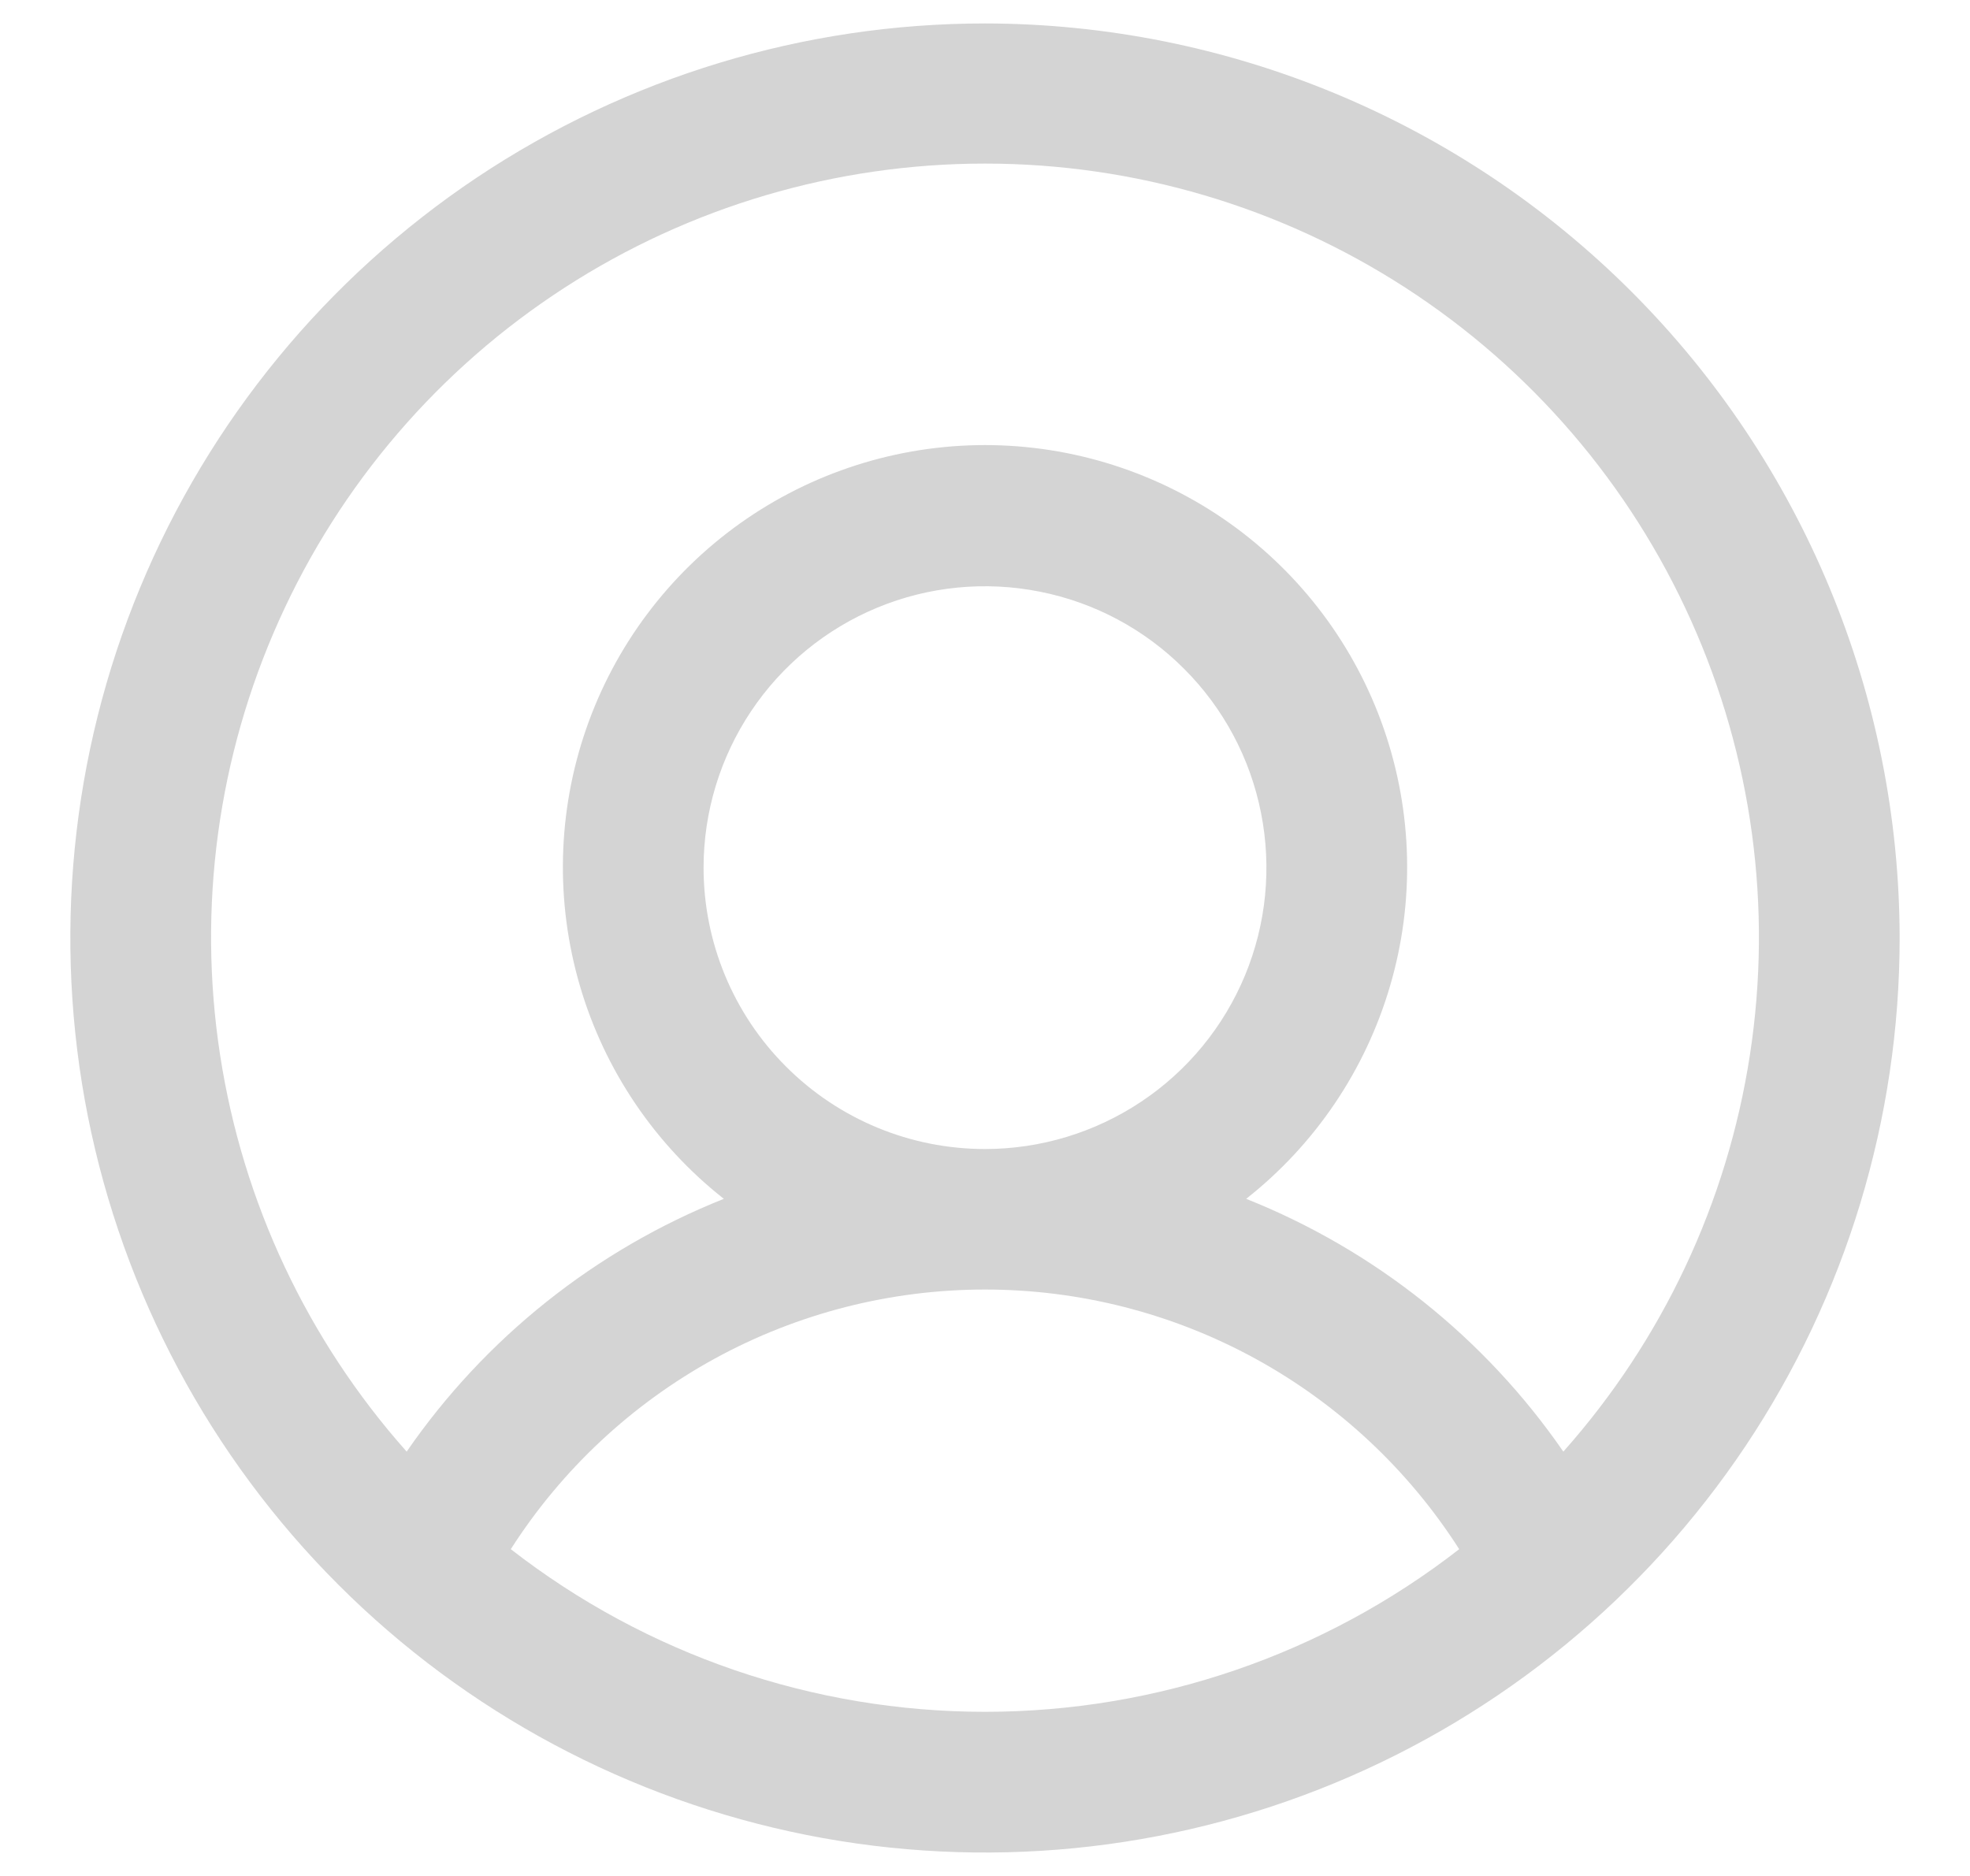 <svg width="21" height="20" viewBox="0 0 21 20" fill="none" xmlns="http://www.w3.org/2000/svg">
<path d="M10.5 0.25C8.572 0.25 6.687 0.822 5.083 1.893C3.48 2.965 2.23 4.487 1.492 6.269C0.754 8.05 0.561 10.011 0.937 11.902C1.314 13.793 2.242 15.531 3.606 16.894C4.969 18.258 6.707 19.186 8.598 19.563C10.489 19.939 12.45 19.746 14.231 19.008C16.013 18.27 17.535 17.02 18.607 15.417C19.678 13.813 20.25 11.928 20.25 10C20.247 7.415 19.219 4.937 17.391 3.109C15.563 1.281 13.085 0.253 10.5 0.25ZM5.445 16.516C5.988 15.667 6.735 14.969 7.618 14.485C8.502 14.001 9.493 13.748 10.5 13.748C11.507 13.748 12.498 14.001 13.382 14.485C14.265 14.969 15.012 15.667 15.555 16.516C14.11 17.64 12.331 18.25 10.5 18.25C8.669 18.25 6.89 17.64 5.445 16.516ZM7.5 9.25C7.5 8.657 7.676 8.077 8.006 7.583C8.335 7.09 8.804 6.705 9.352 6.478C9.9 6.251 10.503 6.192 11.085 6.308C11.667 6.423 12.202 6.709 12.621 7.129C13.041 7.548 13.327 8.083 13.442 8.665C13.558 9.247 13.499 9.85 13.272 10.398C13.045 10.946 12.66 11.415 12.167 11.744C11.673 12.074 11.093 12.25 10.5 12.25C9.704 12.25 8.941 11.934 8.379 11.371C7.816 10.809 7.5 10.046 7.5 9.25ZM16.665 15.476C15.829 14.264 14.652 13.326 13.284 12.781C14.019 12.202 14.555 11.409 14.818 10.511C15.082 9.613 15.058 8.656 14.752 7.772C14.446 6.888 13.872 6.122 13.11 5.579C12.348 5.037 11.435 4.745 10.5 4.745C9.565 4.745 8.652 5.037 7.89 5.579C7.128 6.122 6.554 6.888 6.248 7.772C5.942 8.656 5.919 9.613 6.182 10.511C6.445 11.409 6.981 12.202 7.716 12.781C6.348 13.326 5.171 14.264 4.335 15.476C3.278 14.287 2.587 12.819 2.346 11.246C2.104 9.674 2.322 8.066 2.974 6.615C3.625 5.164 4.682 3.932 6.017 3.068C7.353 2.203 8.909 1.744 10.5 1.744C12.091 1.744 13.647 2.203 14.983 3.068C16.318 3.932 17.375 5.164 18.026 6.615C18.678 8.066 18.896 9.674 18.654 11.246C18.413 12.819 17.722 14.287 16.665 15.476Z" fill="#D4D4D4"/>
</svg>
